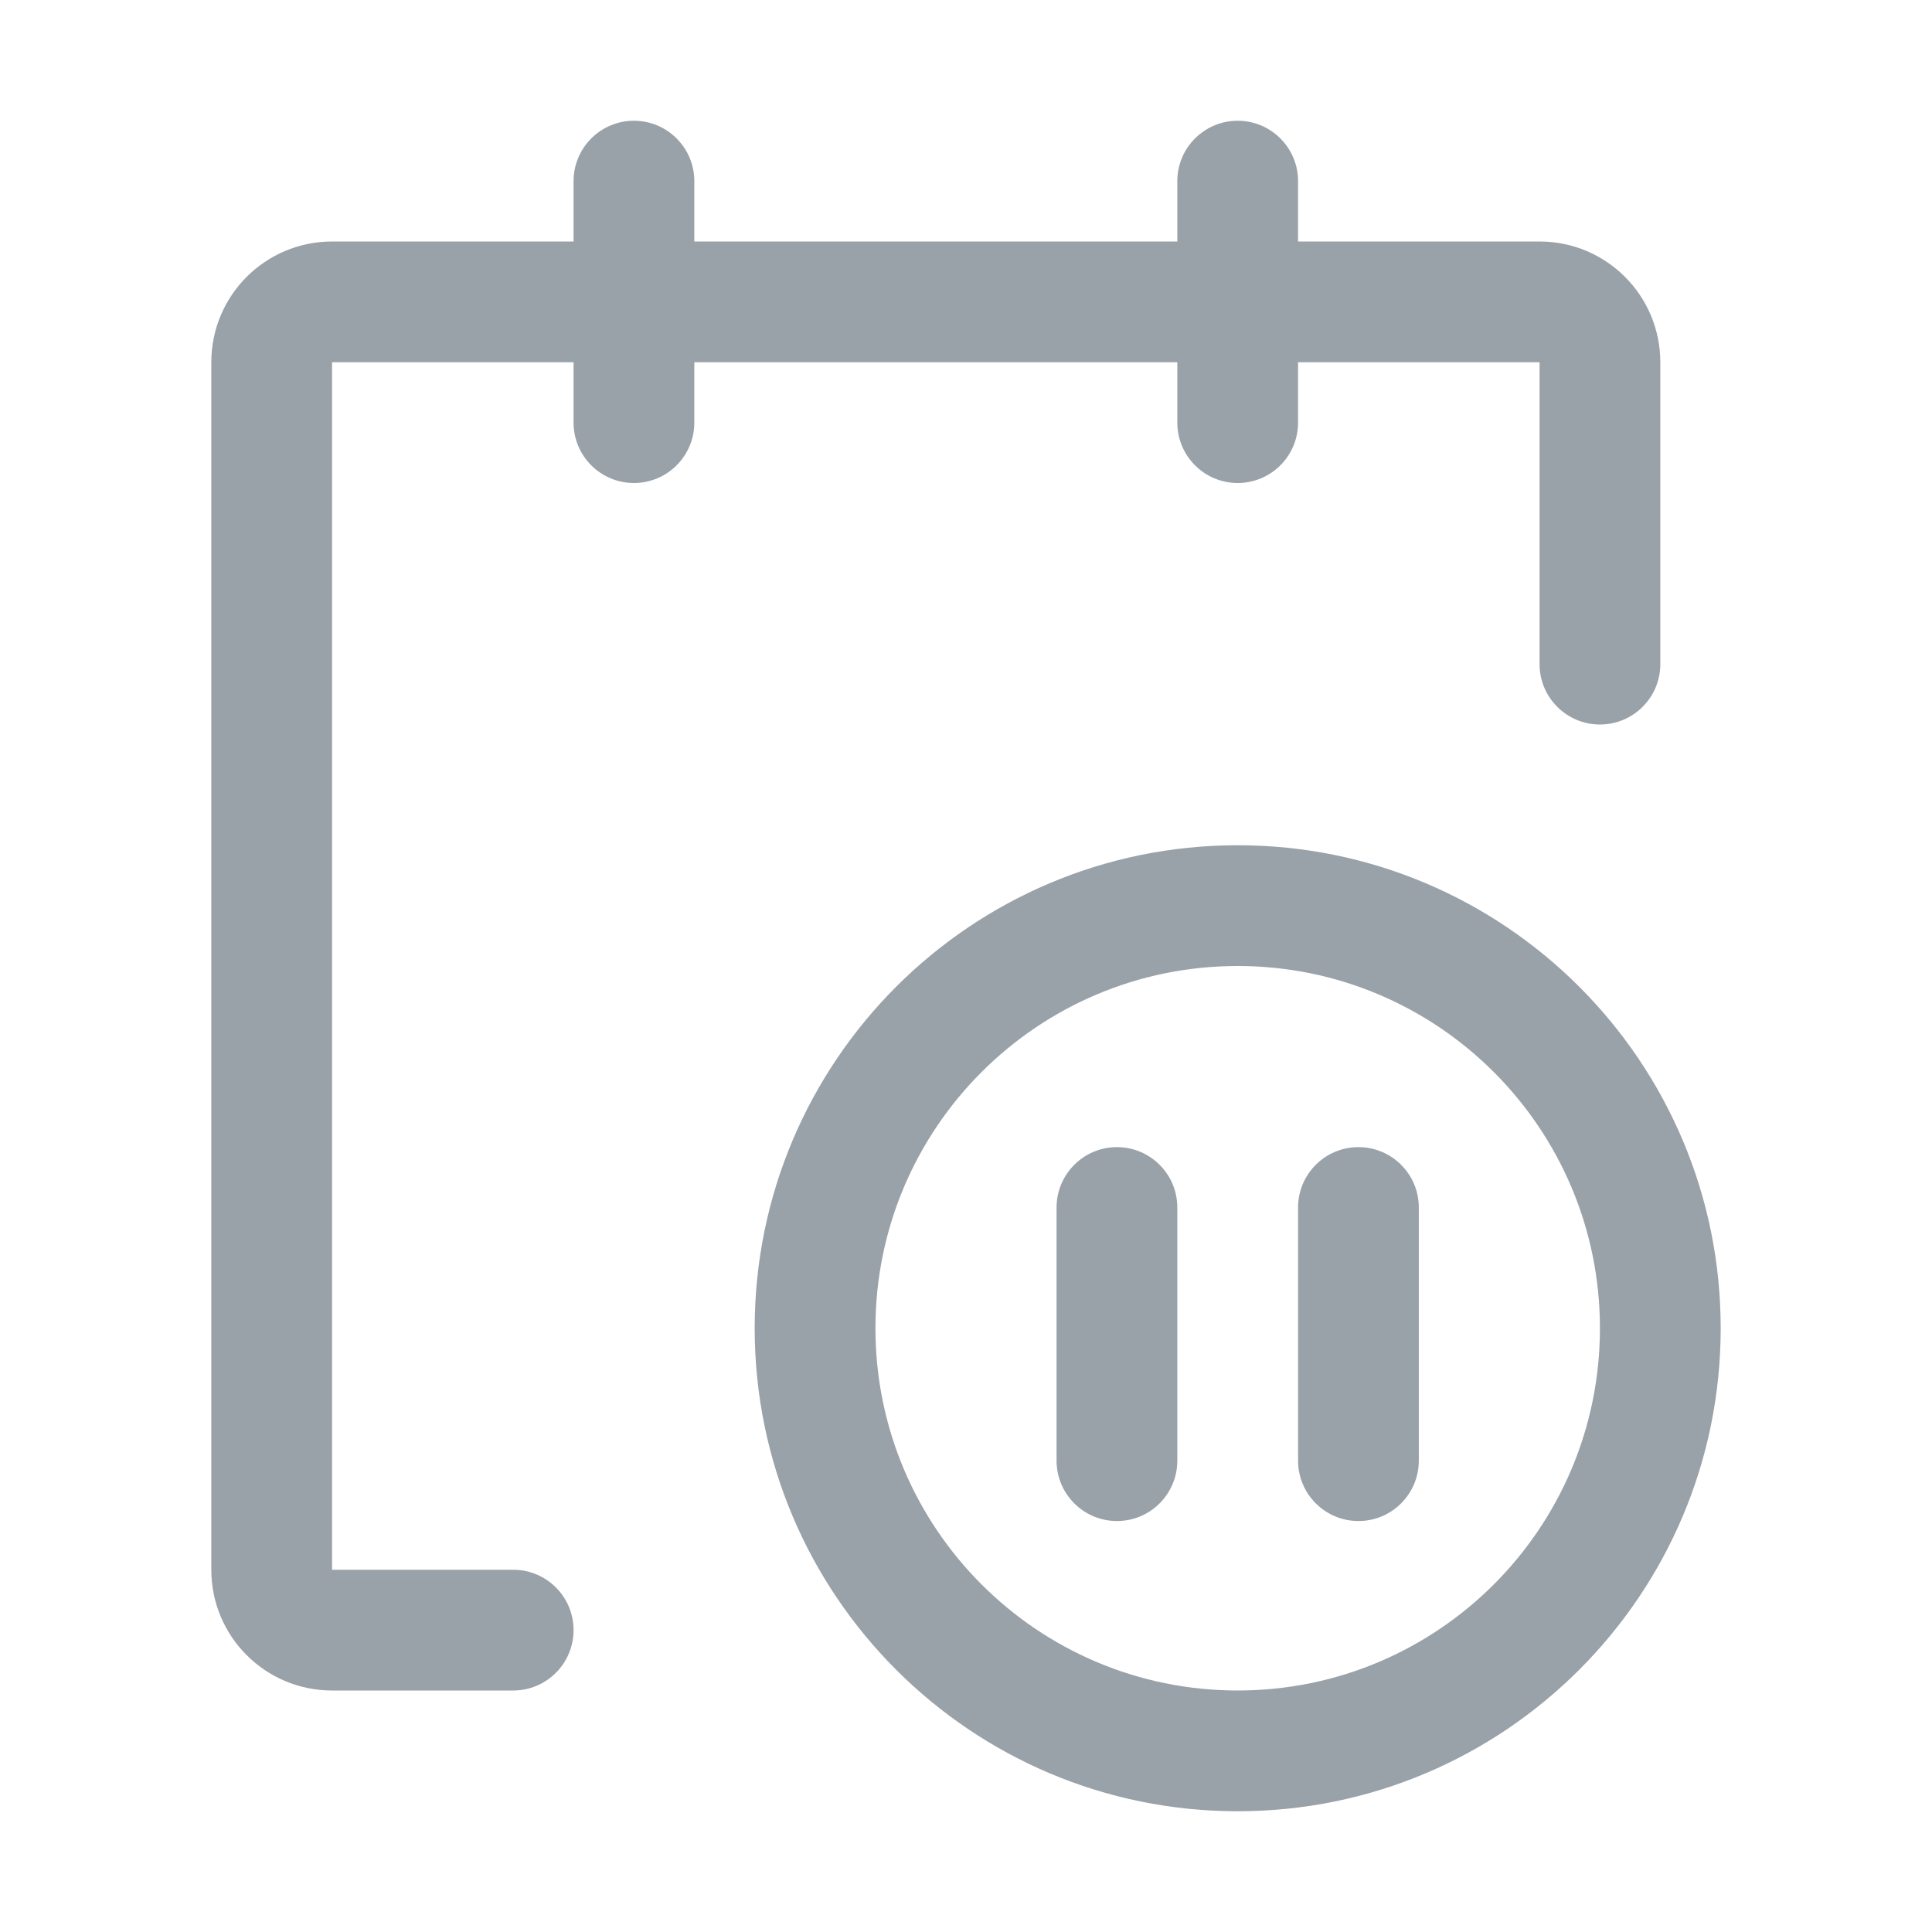 <svg xmlns="http://www.w3.org/2000/svg" width="32" height="32" viewBox="0 0 32 32">
    <g fill="none" fill-rule="evenodd">
        <g fill="#99A1A9" fill-rule="nonzero">
            <path d="M17 28c-4.418 0-8-3.582-8-8s3.582-8 8-8 8 3.582 8 8-3.582 8-8 8zm0-14c-3.314 0-6 2.686-6 6s2.686 6 6 6 6-2.686 6-6-2.686-6-6-6z" transform="translate(3.5 2)"/>
            <path d="M14 22.193V18c0-.552.448-1 1-1s1 .448 1 1v4.193c0 .552-.448 1-1 1s-1-.448-1-1zM18 22.193V18c0-.552.448-1 1-1s1 .448 1 1v4.193c0 .552-.448 1-1 1s-1-.448-1-1z" transform="translate(3.5 2)"/>
            <path d="M24 4c0-1.105-.895-2-2-2h-4V1c0-.552-.448-1-1-1s-1 .448-1 1v1H8V1c0-.552-.448-1-1-1S6 .448 6 1v1H2C.895 2 0 2.895 0 4v20c0 1.105.895 2 2 2h3c.552 0 1-.448 1-1s-.448-1-1-1H2V4h4v1c0 .552.448 1 1 1s1-.448 1-1V4h8v1c0 .552.448 1 1 1s1-.448 1-1V4h4v5c0 .552.448 1 1 1s1-.448 1-1V4z" transform="translate(3.5 2)"/>
        </g>
        <path d="M0 0H32V32H0z"/>
    </g>
</svg>
